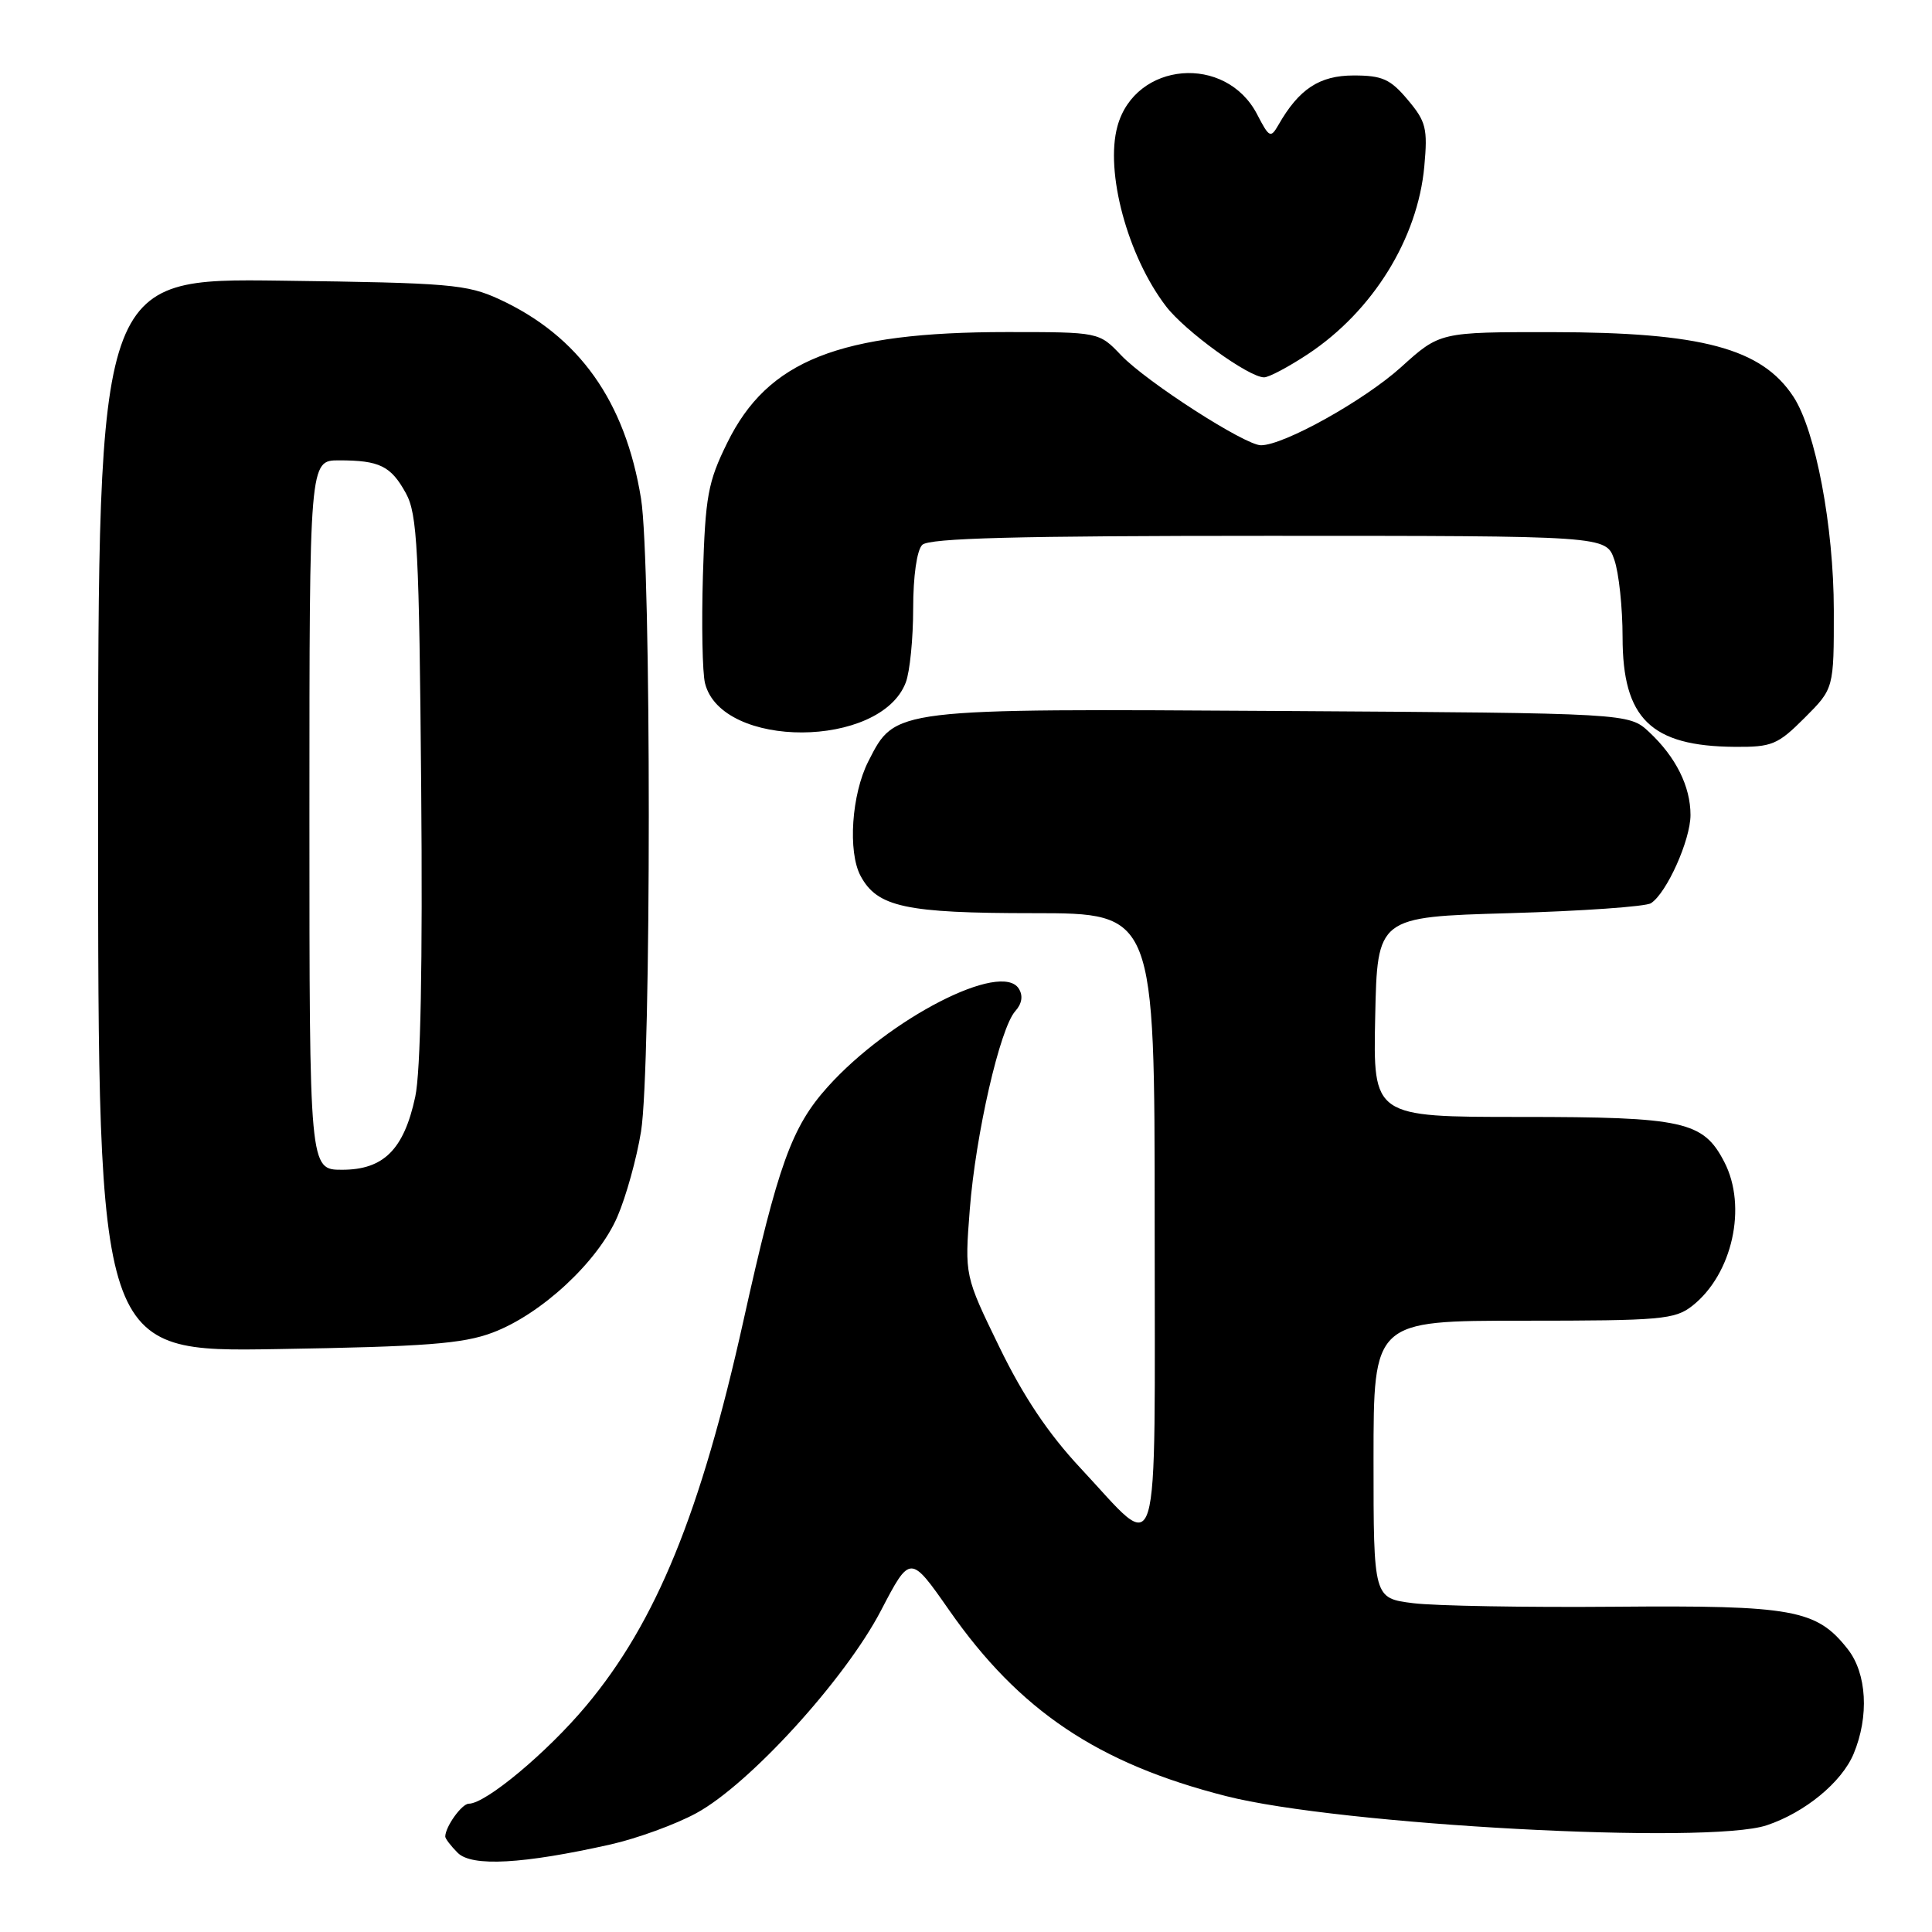 <?xml version="1.0" encoding="UTF-8" standalone="no"?>
<!DOCTYPE svg PUBLIC "-//W3C//DTD SVG 1.1//EN" "http://www.w3.org/Graphics/SVG/1.1/DTD/svg11.dtd" >
<svg xmlns="http://www.w3.org/2000/svg" xmlns:xlink="http://www.w3.org/1999/xlink" version="1.1" viewBox="0 0 256 256">
 <g >
 <path fill="currentColor"
d=" M 80.90 244.40 C 84.43 243.60 89.54 241.74 92.27 240.25 C 99.30 236.43 111.97 222.53 116.72 213.43 C 120.61 205.97 120.61 205.97 125.79 213.39 C 135.07 226.68 145.48 233.67 162.45 237.99 C 177.48 241.83 226.33 244.46 234.10 241.86 C 239.17 240.17 244.03 236.16 245.61 232.40 C 247.69 227.42 247.37 221.74 244.83 218.51 C 240.70 213.26 237.61 212.70 214.00 212.90 C 202.18 213.00 190.14 212.79 187.25 212.43 C 182.00 211.77 182.00 211.77 182.00 193.38 C 182.00 175.00 182.00 175.00 201.87 175.00 C 220.12 175.00 221.93 174.84 224.24 173.03 C 229.55 168.85 231.55 159.89 228.48 153.97 C 225.69 148.57 223.12 148.00 201.52 148.00 C 181.94 148.00 181.94 148.00 182.22 134.75 C 182.50 121.50 182.50 121.50 200.00 121.00 C 209.62 120.72 218.07 120.13 218.76 119.68 C 220.85 118.33 224.00 111.30 224.00 107.99 C 224.00 104.20 222.06 100.31 218.52 97.00 C 215.84 94.50 215.84 94.50 169.98 94.21 C 118.12 93.89 118.66 93.82 115.06 100.88 C 112.84 105.24 112.32 112.86 114.03 116.06 C 116.24 120.19 119.99 121.00 136.95 121.00 C 153.00 121.00 153.00 121.00 153.00 162.04 C 153.00 209.16 153.94 206.04 143.17 194.53 C 138.90 189.96 135.61 185.05 132.42 178.49 C 127.82 169.03 127.82 169.03 128.50 160.27 C 129.28 150.27 132.50 136.24 134.53 133.98 C 135.42 132.99 135.58 131.94 135.00 131.01 C 132.71 127.30 117.83 134.94 109.68 144.01 C 104.90 149.32 103.10 154.32 98.51 175.00 C 92.85 200.48 86.95 214.93 77.69 226.00 C 72.50 232.21 64.36 239.00 62.12 239.00 C 61.19 239.00 59.00 242.06 59.00 243.36 C 59.00 243.63 59.74 244.60 60.65 245.51 C 62.52 247.38 69.30 247.00 80.90 244.40 Z  M 65.24 176.59 C 71.71 174.17 79.25 167.17 81.81 161.21 C 82.96 158.55 84.37 153.47 84.94 149.93 C 86.31 141.53 86.31 74.47 84.94 66.07 C 82.85 53.15 76.72 44.54 66.18 39.66 C 61.86 37.67 59.62 37.48 37.25 37.19 C 13.00 36.87 13.00 36.87 13.00 108.01 C 13.00 179.16 13.00 179.16 36.75 178.76 C 56.37 178.44 61.32 178.06 65.24 176.59 Z  M 239.12 95.12 C 243.00 91.24 243.00 91.24 242.99 80.87 C 242.98 69.77 240.58 57.06 237.64 52.57 C 233.43 46.15 225.50 44.03 205.65 44.01 C 190.79 44.00 190.79 44.00 185.65 48.65 C 180.75 53.07 170.12 59.00 167.08 59.00 C 164.97 59.00 151.93 50.61 148.56 47.08 C 145.63 44.00 145.63 44.00 133.44 44.00 C 111.17 44.00 101.73 47.74 96.36 58.68 C 93.80 63.88 93.46 65.75 93.14 76.26 C 92.95 82.73 93.07 89.16 93.42 90.54 C 95.61 99.28 116.69 99.20 120.02 90.43 C 120.56 89.02 121.00 84.61 121.00 80.63 C 121.00 76.34 121.49 72.91 122.20 72.20 C 123.10 71.30 134.67 71.00 168.10 71.00 C 212.80 71.00 212.80 71.00 213.90 74.15 C 214.51 75.88 215.00 80.51 215.00 84.43 C 215.00 95.21 218.75 98.88 229.87 98.96 C 234.79 99.00 235.56 98.68 239.12 95.12 Z  M 173.31 46.92 C 181.91 41.22 187.86 31.61 188.73 22.03 C 189.19 17.02 188.96 16.10 186.53 13.22 C 184.23 10.48 183.16 10.00 179.37 10.00 C 174.84 10.00 172.12 11.79 169.40 16.55 C 168.37 18.34 168.18 18.25 166.58 15.16 C 162.43 7.14 150.43 8.15 148.07 16.72 C 146.40 22.75 149.40 33.91 154.49 40.57 C 157.00 43.87 165.47 50.00 167.50 50.00 C 168.14 50.00 170.75 48.61 173.31 46.92 Z  M 41.00 108.00 C 41.00 61.00 41.00 61.00 44.92 61.00 C 50.30 61.00 51.80 61.74 53.79 65.37 C 55.30 68.13 55.54 72.76 55.81 104.36 C 56.01 127.76 55.74 142.01 55.02 145.34 C 53.52 152.32 50.83 155.00 45.33 155.00 C 41.00 155.00 41.00 155.00 41.00 108.00 Z "/>
</g>
</svg>